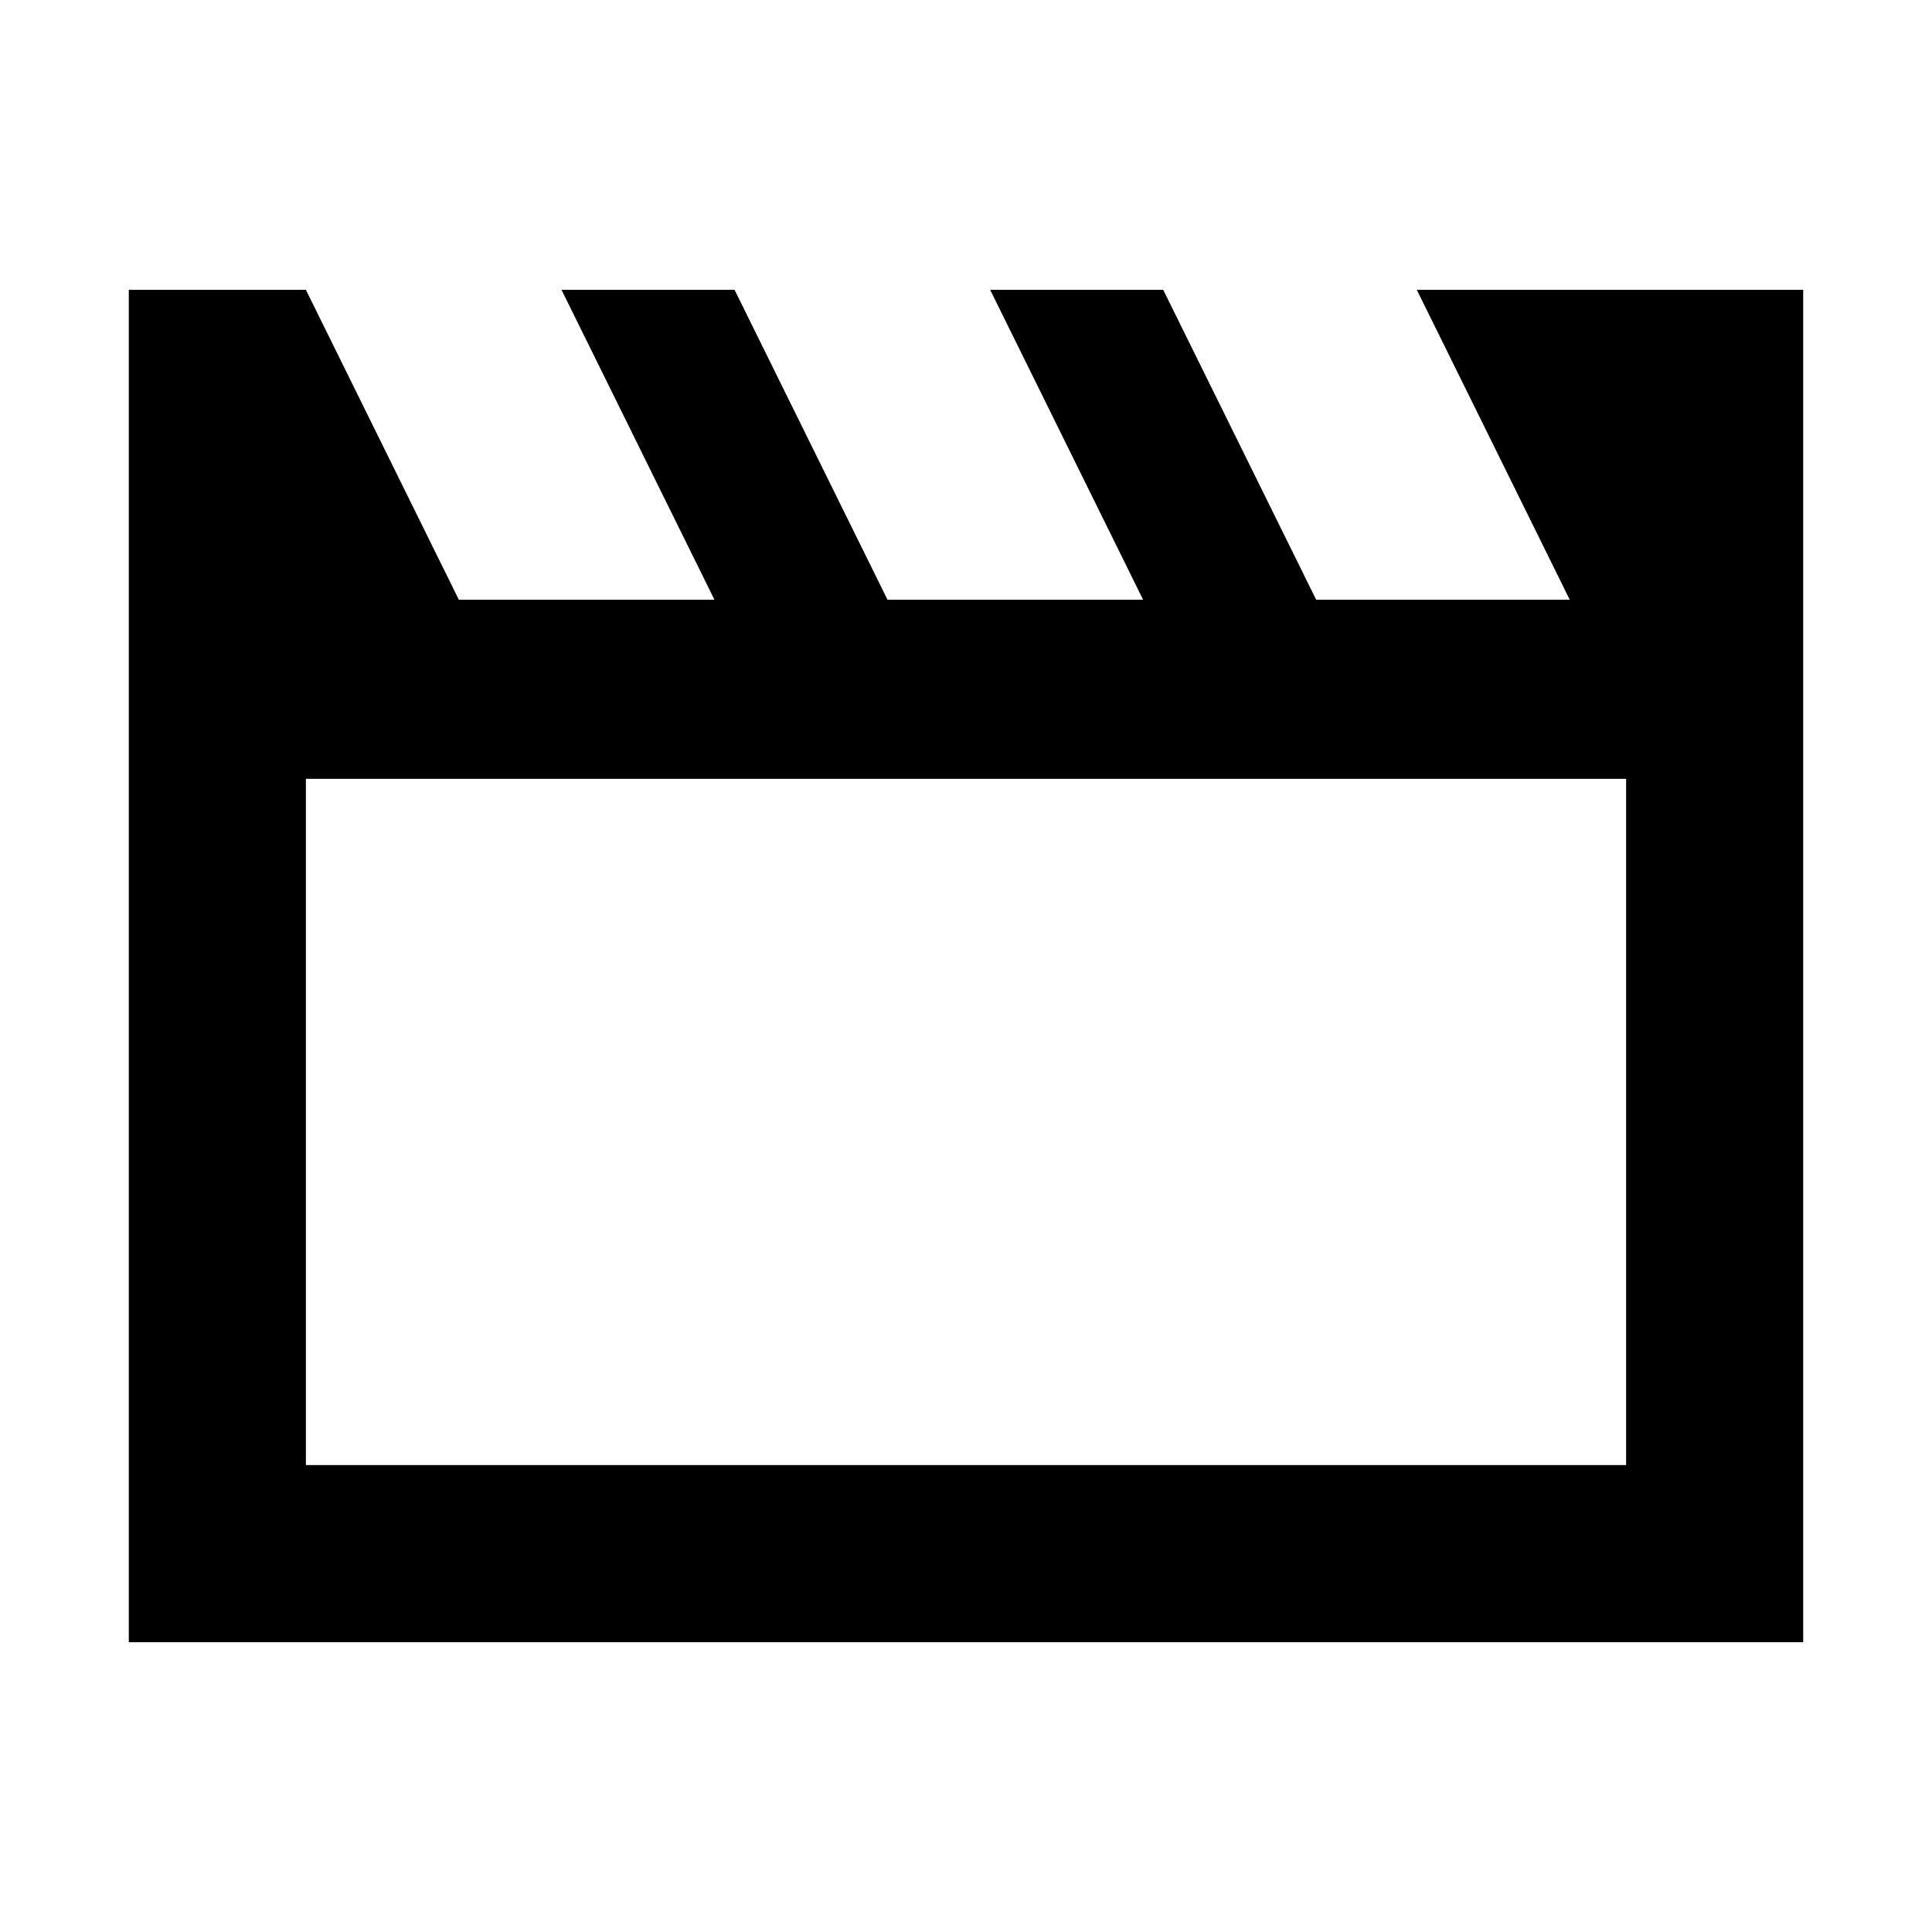 <svg xmlns="http://www.w3.org/2000/svg" height="40" width="40"><path d="M2.667 34V6H6.333L9.5 12.417H14.792L11.625 6H15.208L18.375 12.417H23.667L20.5 6H24.083L27.25 12.417H32.5L29.333 6H37.333V34ZM6.333 16.125V30.333H33.667V16.125ZM6.333 16.125V30.333Z"/></svg>